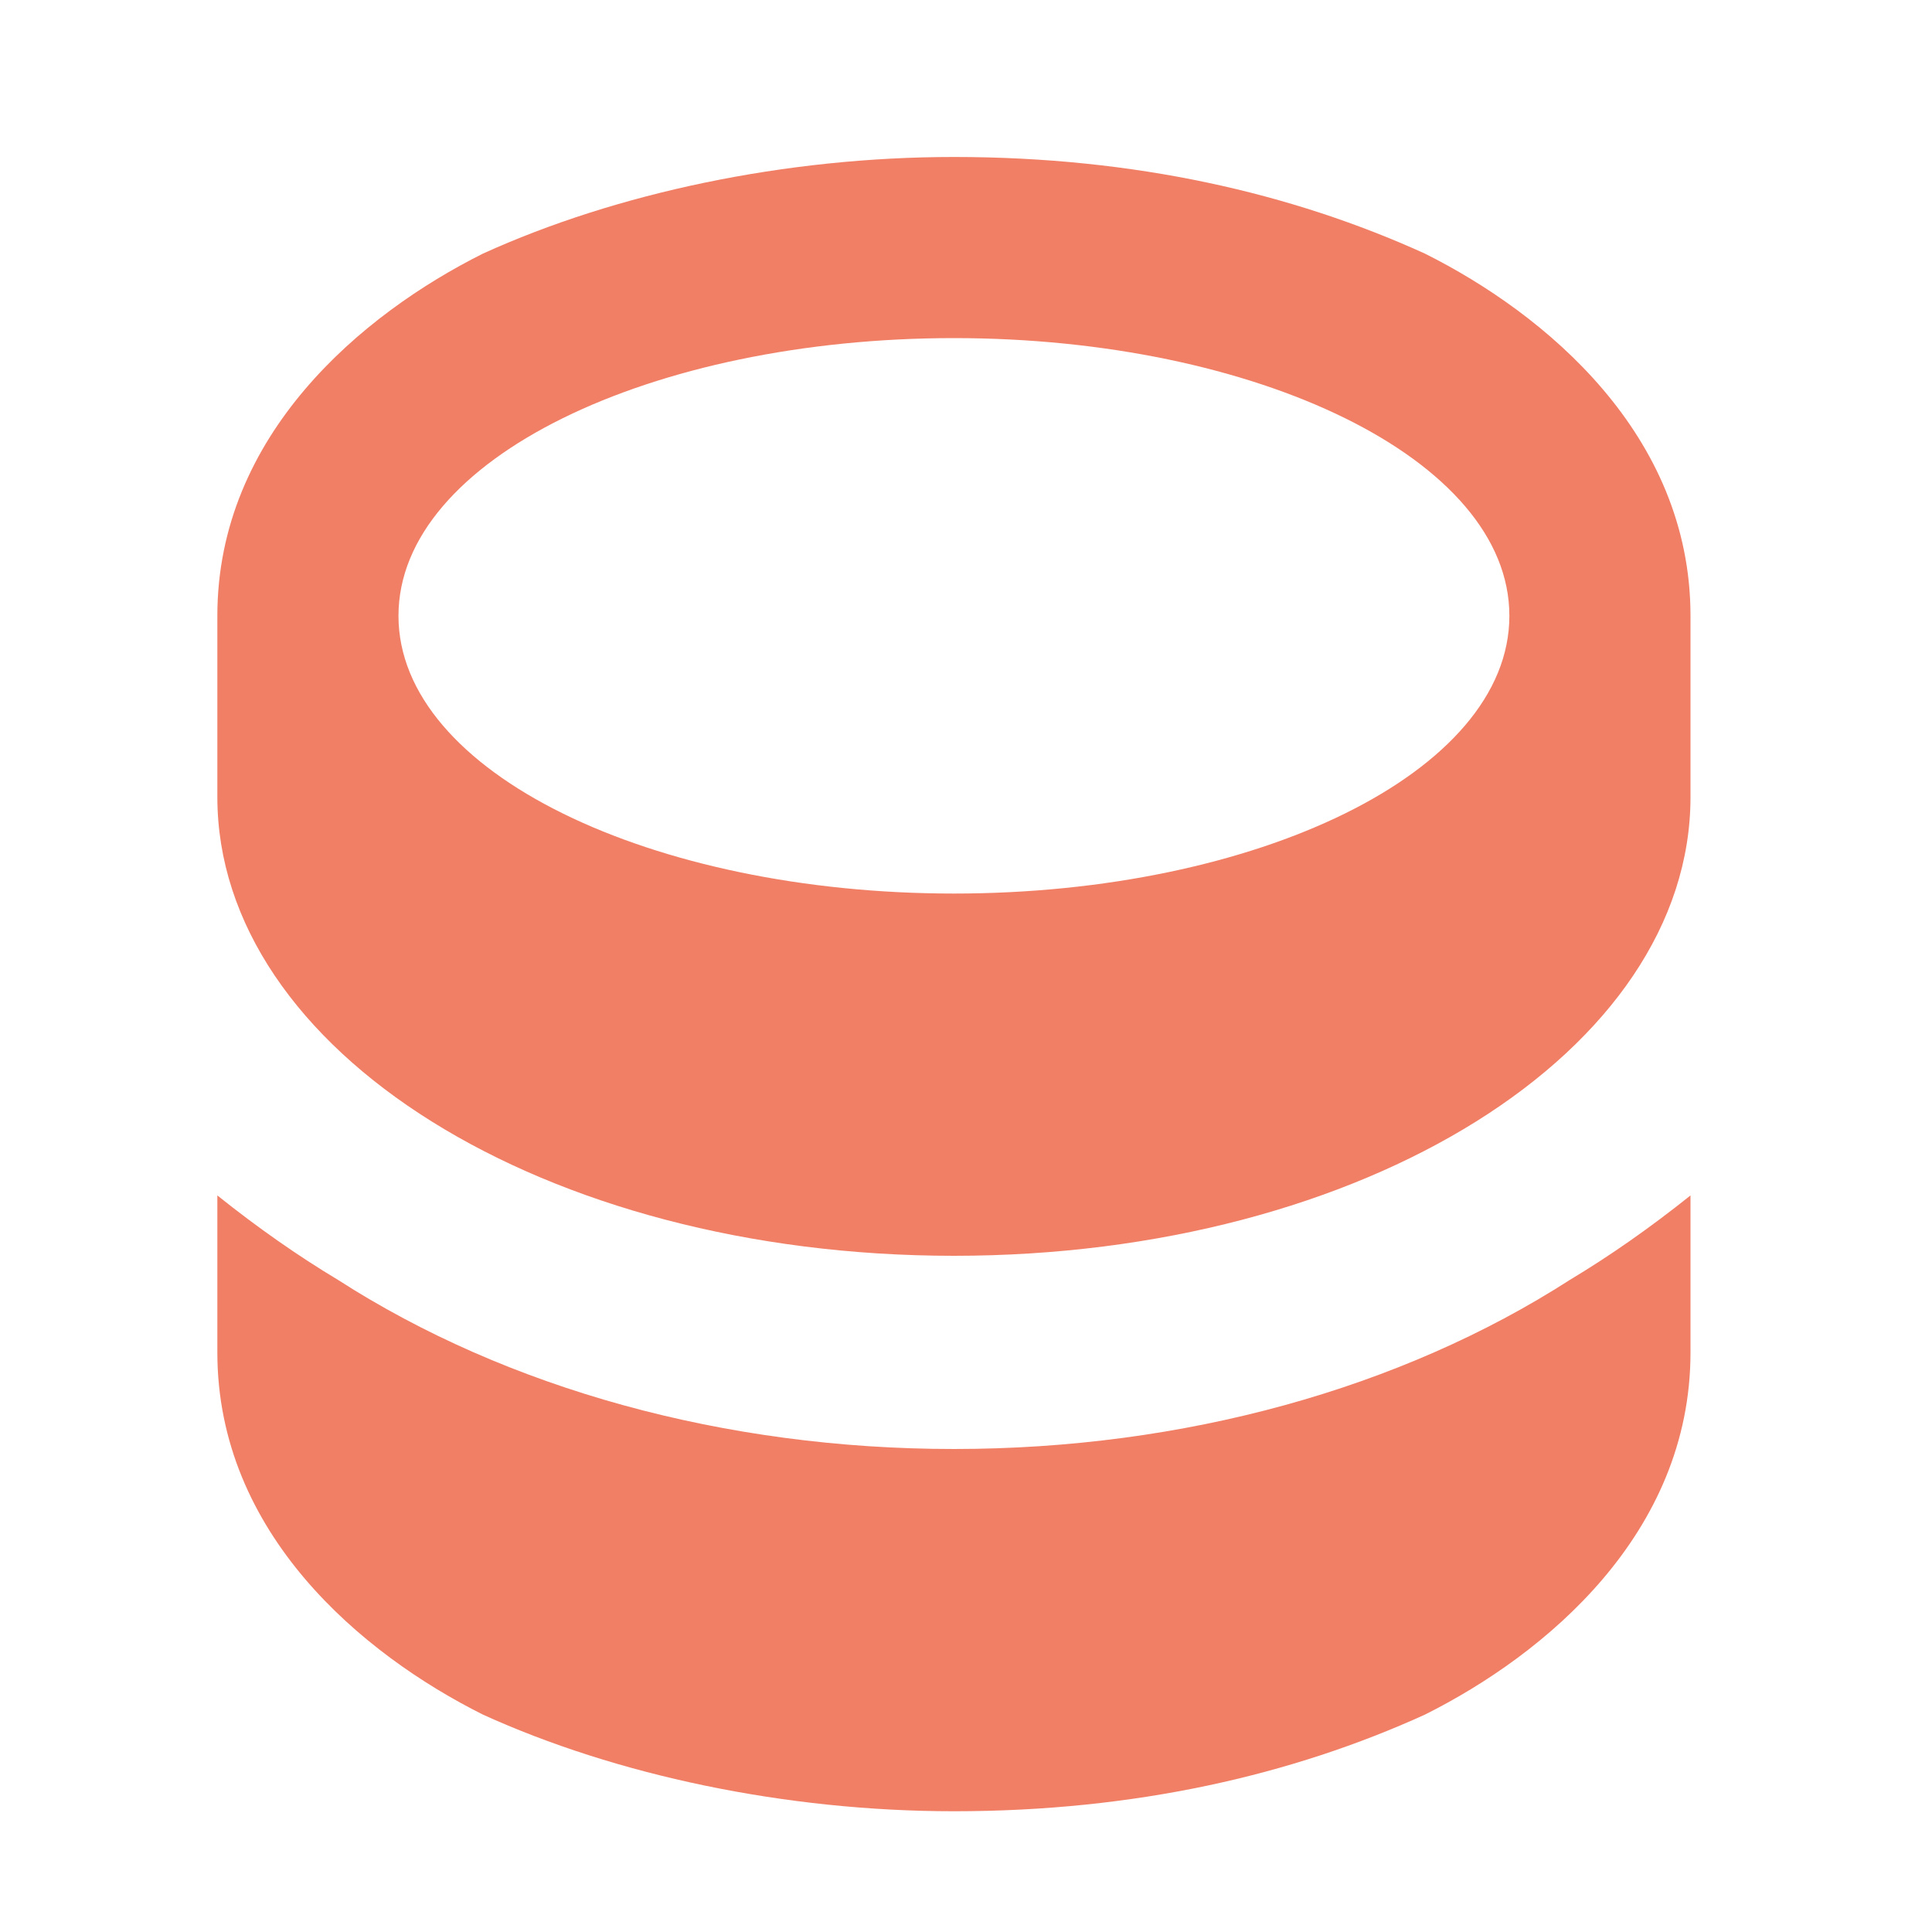 <svg version="1.2" xmlns="http://www.w3.org/2000/svg" viewBox="0 0 16 16" width="16" height="16"><style>.a{fill:#f17f66}</style><path fill-rule="evenodd" class="a" d="m14 9.9v1.3c0 1.5-1.2 2.5-2.2 3-1.1 0.5-2.4 0.8-3.9 0.8-1.4 0-2.8-0.3-3.9-0.8-1-0.5-2.2-1.5-2.2-3v-1.3q0.5 0.4 1 0.7c1.4 0.9 3.2 1.4 5.1 1.4 1.9 0 3.7-0.5 5.1-1.4q0.5-0.3 1-0.7zm0-3.3v-1.5c0-1.5-1.2-2.5-2.2-3-1.1-0.5-2.4-0.8-3.9-0.8-1.4 0-2.8 0.3-3.9 0.8-1 0.5-2.2 1.5-2.2 3v1.5c0 2.1 2.7 3.8 6.1 3.8 3.4 0 6.1-1.7 6.1-3.8zm-6.1 0.8c-2.5 0-4.6-1-4.6-2.3 0-1.3 2.1-2.3 4.6-2.3 2.5 0 4.6 1 4.6 2.3 0 1.3-2.1 2.3-4.6 2.3z"/></svg>